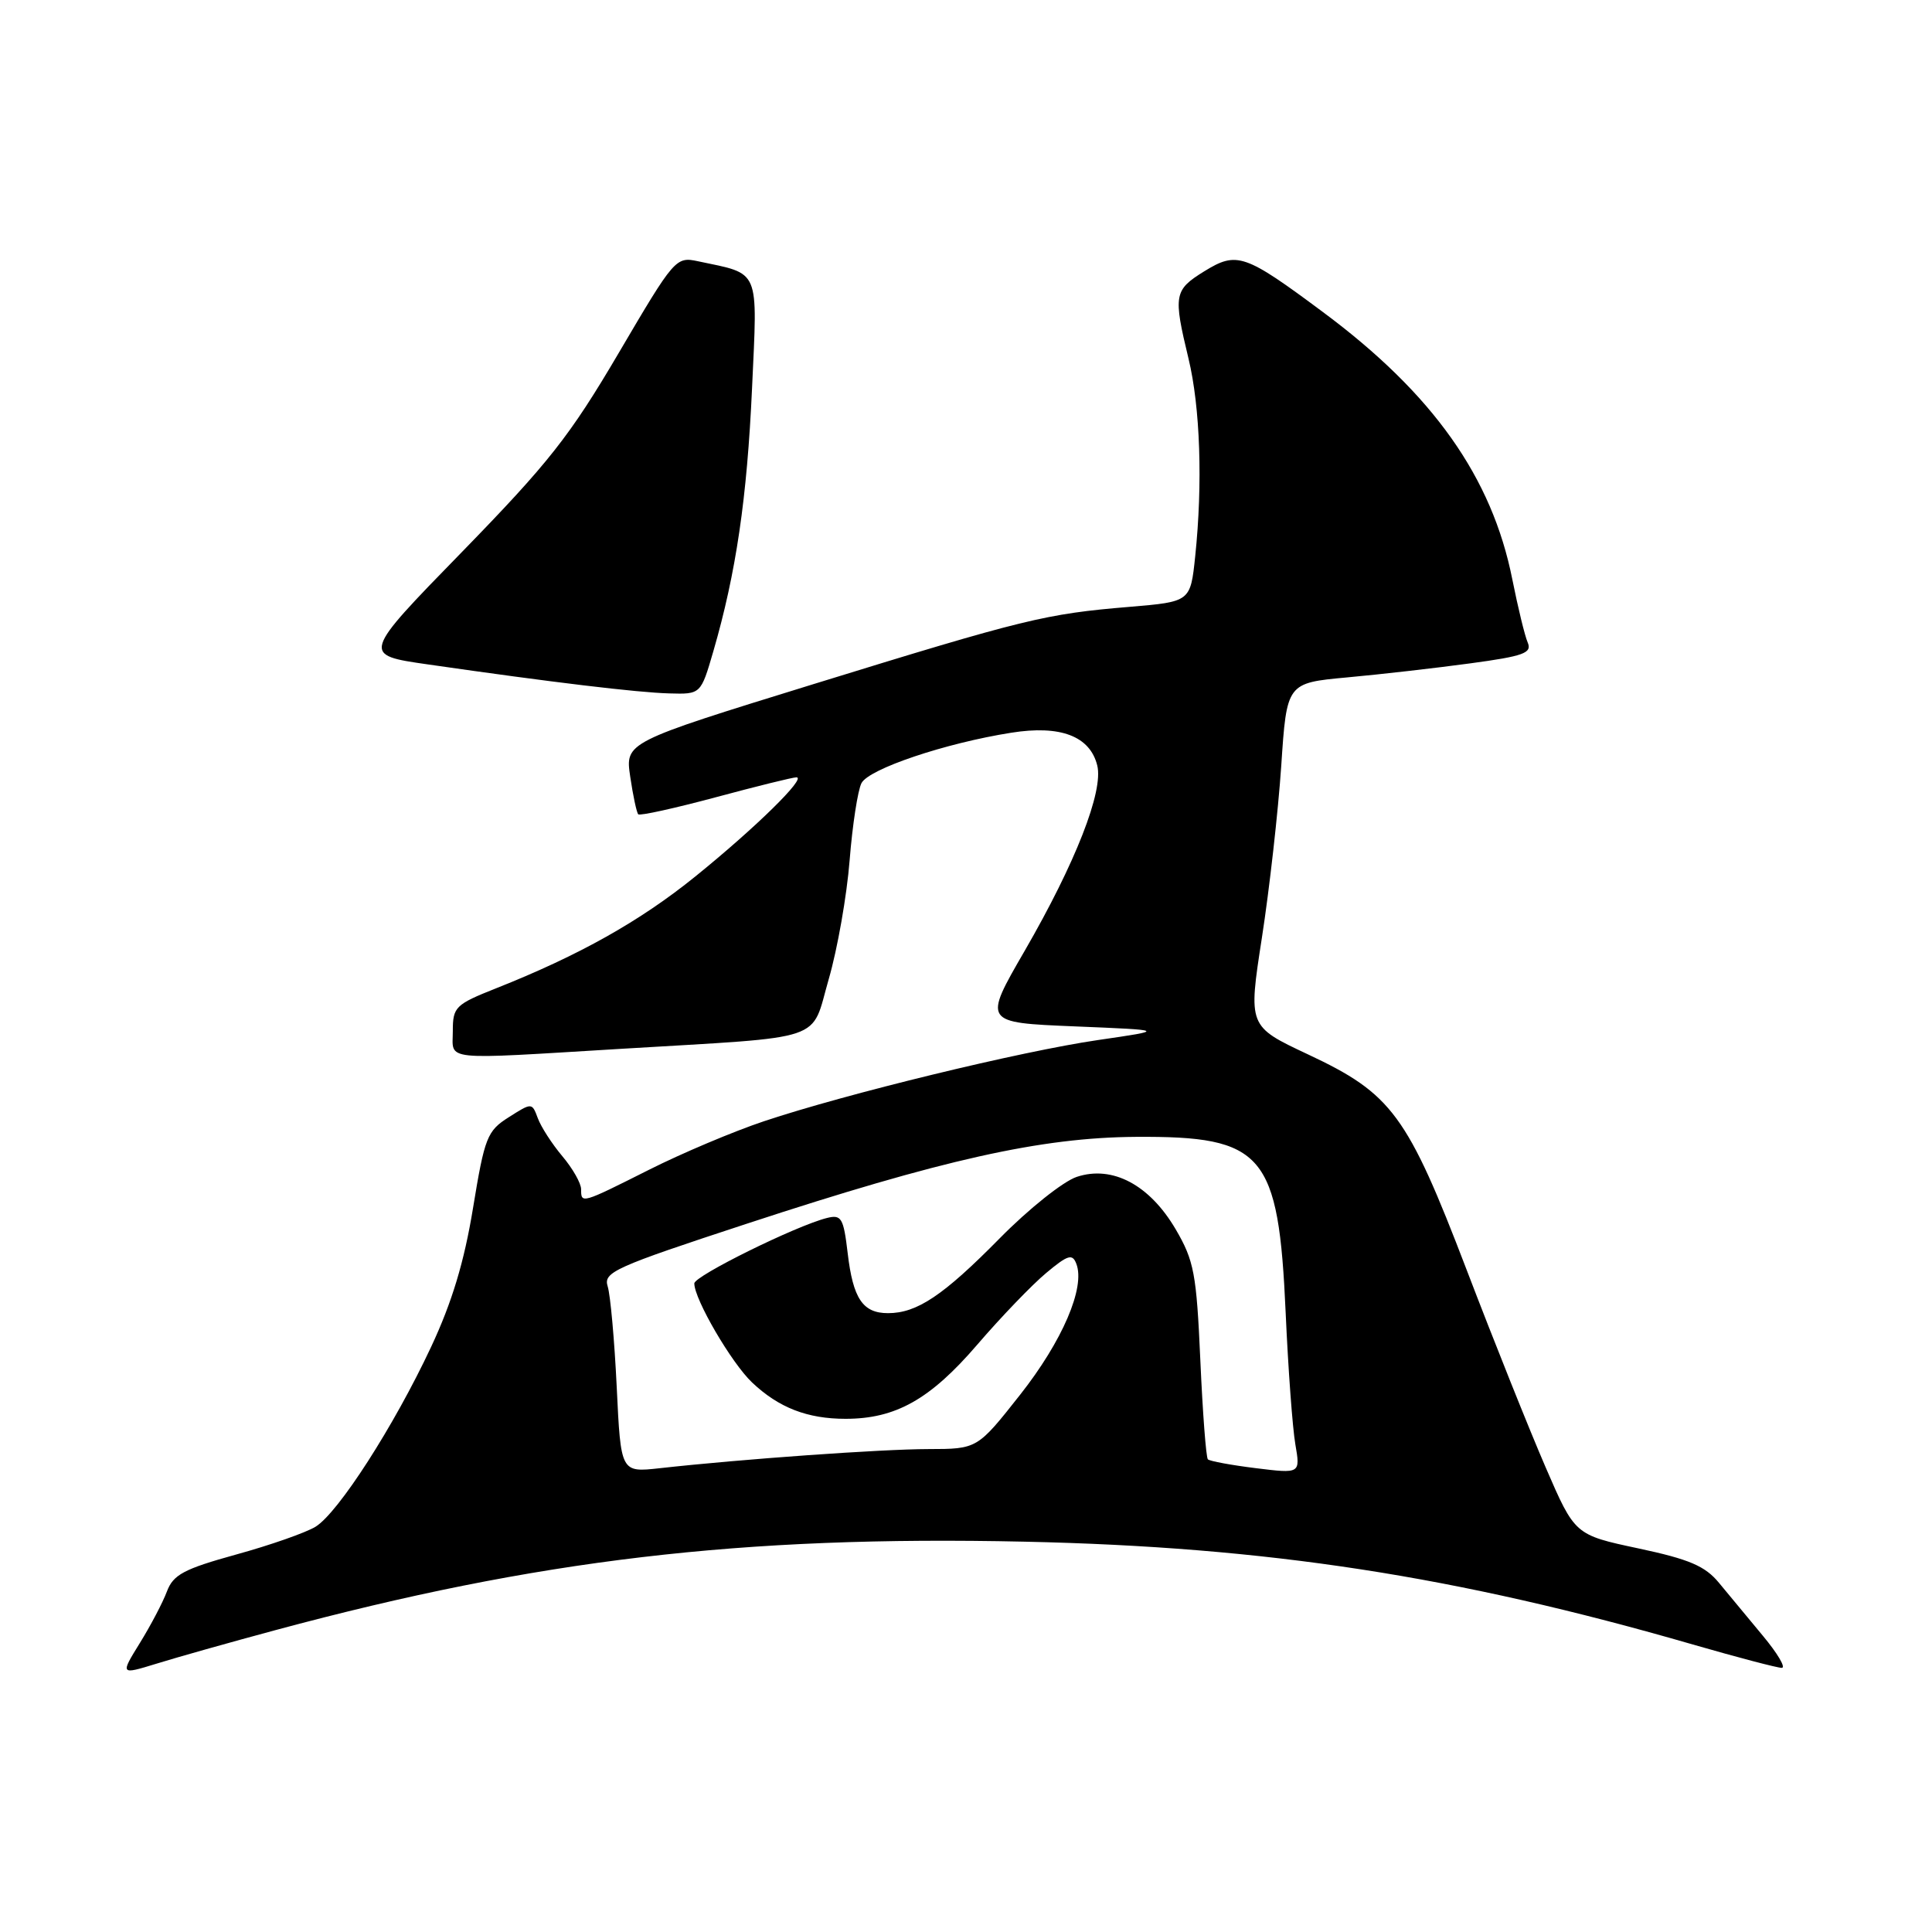 <?xml version="1.0" encoding="UTF-8" standalone="no"?>
<!DOCTYPE svg PUBLIC "-//W3C//DTD SVG 1.1//EN" "http://www.w3.org/Graphics/SVG/1.1/DTD/svg11.dtd" >
<svg xmlns="http://www.w3.org/2000/svg" xmlns:xlink="http://www.w3.org/1999/xlink" version="1.1" viewBox="0 0 256 256">
 <g >
 <path fill="currentColor"
d=" M 36.50 216.00 C 71.18 206.66 98.25 203.46 135.78 204.28 C 167.94 204.98 192.90 208.82 224.33 217.91 C 230.22 219.61 235.51 221.00 236.09 221.00 C 236.67 221.00 235.54 219.09 233.59 216.75 C 231.64 214.41 229.02 211.25 227.77 209.73 C 225.94 207.51 223.86 206.61 217.09 205.17 C 208.68 203.38 208.68 203.38 204.81 194.44 C 202.68 189.52 197.97 177.76 194.35 168.29 C 186.46 147.67 184.44 144.93 173.29 139.70 C 165.39 135.99 165.39 135.99 167.21 124.24 C 168.21 117.78 169.36 107.55 169.77 101.50 C 170.50 90.50 170.50 90.50 178.50 89.76 C 182.90 89.36 190.24 88.52 194.81 87.90 C 201.91 86.94 203.02 86.53 202.43 85.14 C 202.04 84.24 201.13 80.47 200.39 76.77 C 197.70 63.23 189.87 52.18 175.31 41.36 C 164.92 33.63 163.90 33.28 159.57 35.95 C 155.56 38.43 155.45 39.08 157.48 47.50 C 159.04 53.95 159.38 64.06 158.37 73.72 C 157.74 79.73 157.74 79.73 149.68 80.41 C 138.51 81.34 135.85 81.99 107.66 90.69 C 82.83 98.36 82.83 98.36 83.51 102.93 C 83.88 105.44 84.36 107.68 84.57 107.90 C 84.79 108.12 89.40 107.10 94.81 105.65 C 100.23 104.19 105.05 103.00 105.53 103.00 C 106.93 103.00 100.07 109.72 92.13 116.14 C 84.81 122.06 76.76 126.58 65.75 130.95 C 60.33 133.10 60.00 133.43 60.00 136.62 C 60.00 140.62 58.17 140.43 82.37 138.97 C 109.92 137.31 107.37 138.17 109.82 129.71 C 110.97 125.74 112.21 118.67 112.58 114.00 C 112.95 109.33 113.66 104.72 114.15 103.77 C 115.13 101.88 125.25 98.47 134.00 97.09 C 140.51 96.05 144.42 97.54 145.39 101.42 C 146.24 104.82 142.52 114.32 135.77 126.00 C 130.27 135.50 130.27 135.50 142.39 136.00 C 154.50 136.50 154.50 136.50 145.50 137.81 C 135.28 139.30 112.08 144.94 101.23 148.57 C 97.22 149.91 90.37 152.80 86.00 155.00 C 77.01 159.52 77.00 159.52 77.00 157.58 C 77.00 156.79 75.88 154.82 74.51 153.20 C 73.14 151.57 71.68 149.31 71.26 148.16 C 70.49 146.09 70.48 146.09 67.41 148.04 C 64.55 149.85 64.22 150.68 62.68 160.06 C 61.51 167.21 59.89 172.57 57.12 178.48 C 52.21 188.96 44.83 200.44 41.81 202.30 C 40.54 203.08 35.81 204.74 31.30 205.98 C 24.36 207.90 22.96 208.65 22.12 210.87 C 21.58 212.32 19.96 215.40 18.53 217.71 C 15.93 221.92 15.93 221.92 20.72 220.45 C 23.35 219.63 30.45 217.63 36.50 216.00 Z  M 94.52 86.30 C 97.53 75.94 98.99 66.00 99.65 51.44 C 100.38 35.38 100.81 36.38 92.50 34.62 C 89.55 33.99 89.37 34.20 82.00 46.74 C 75.51 57.78 72.71 61.33 61.21 73.14 C 47.91 86.78 47.91 86.78 56.71 88.04 C 73.14 90.41 84.49 91.77 88.68 91.88 C 92.86 92.00 92.86 92.00 94.52 86.30 Z  M 81.72 183.81 C 81.42 177.59 80.88 171.58 80.52 170.45 C 79.93 168.57 81.40 167.91 98.95 162.15 C 124.84 153.65 137.95 150.72 150.50 150.64 C 167.48 150.53 169.41 152.80 170.36 174.00 C 170.69 181.43 171.27 189.25 171.64 191.38 C 172.31 195.27 172.31 195.27 166.40 194.54 C 163.16 194.14 160.30 193.61 160.05 193.37 C 159.81 193.14 159.36 187.22 159.05 180.22 C 158.54 168.75 158.22 167.05 155.78 162.88 C 152.32 156.99 147.40 154.38 142.68 155.94 C 140.89 156.53 136.30 160.19 132.47 164.08 C 124.99 171.67 121.51 174.00 117.67 174.00 C 114.32 174.00 113.03 172.08 112.32 166.03 C 111.77 161.37 111.49 160.91 109.57 161.39 C 105.47 162.42 92.00 169.07 92.00 170.06 C 92.00 172.16 96.93 180.61 99.66 183.19 C 103.19 186.53 106.98 188.00 112.04 188.00 C 118.68 188.00 123.25 185.43 129.47 178.20 C 132.64 174.51 136.76 170.23 138.62 168.68 C 141.50 166.27 142.10 166.09 142.62 167.46 C 143.83 170.59 140.78 177.69 135.18 184.80 C 129.50 192.00 129.50 192.00 123.00 192.01 C 116.80 192.02 98.33 193.33 87.38 194.55 C 82.26 195.11 82.26 195.11 81.72 183.81 Z "/>
</g>
</svg>